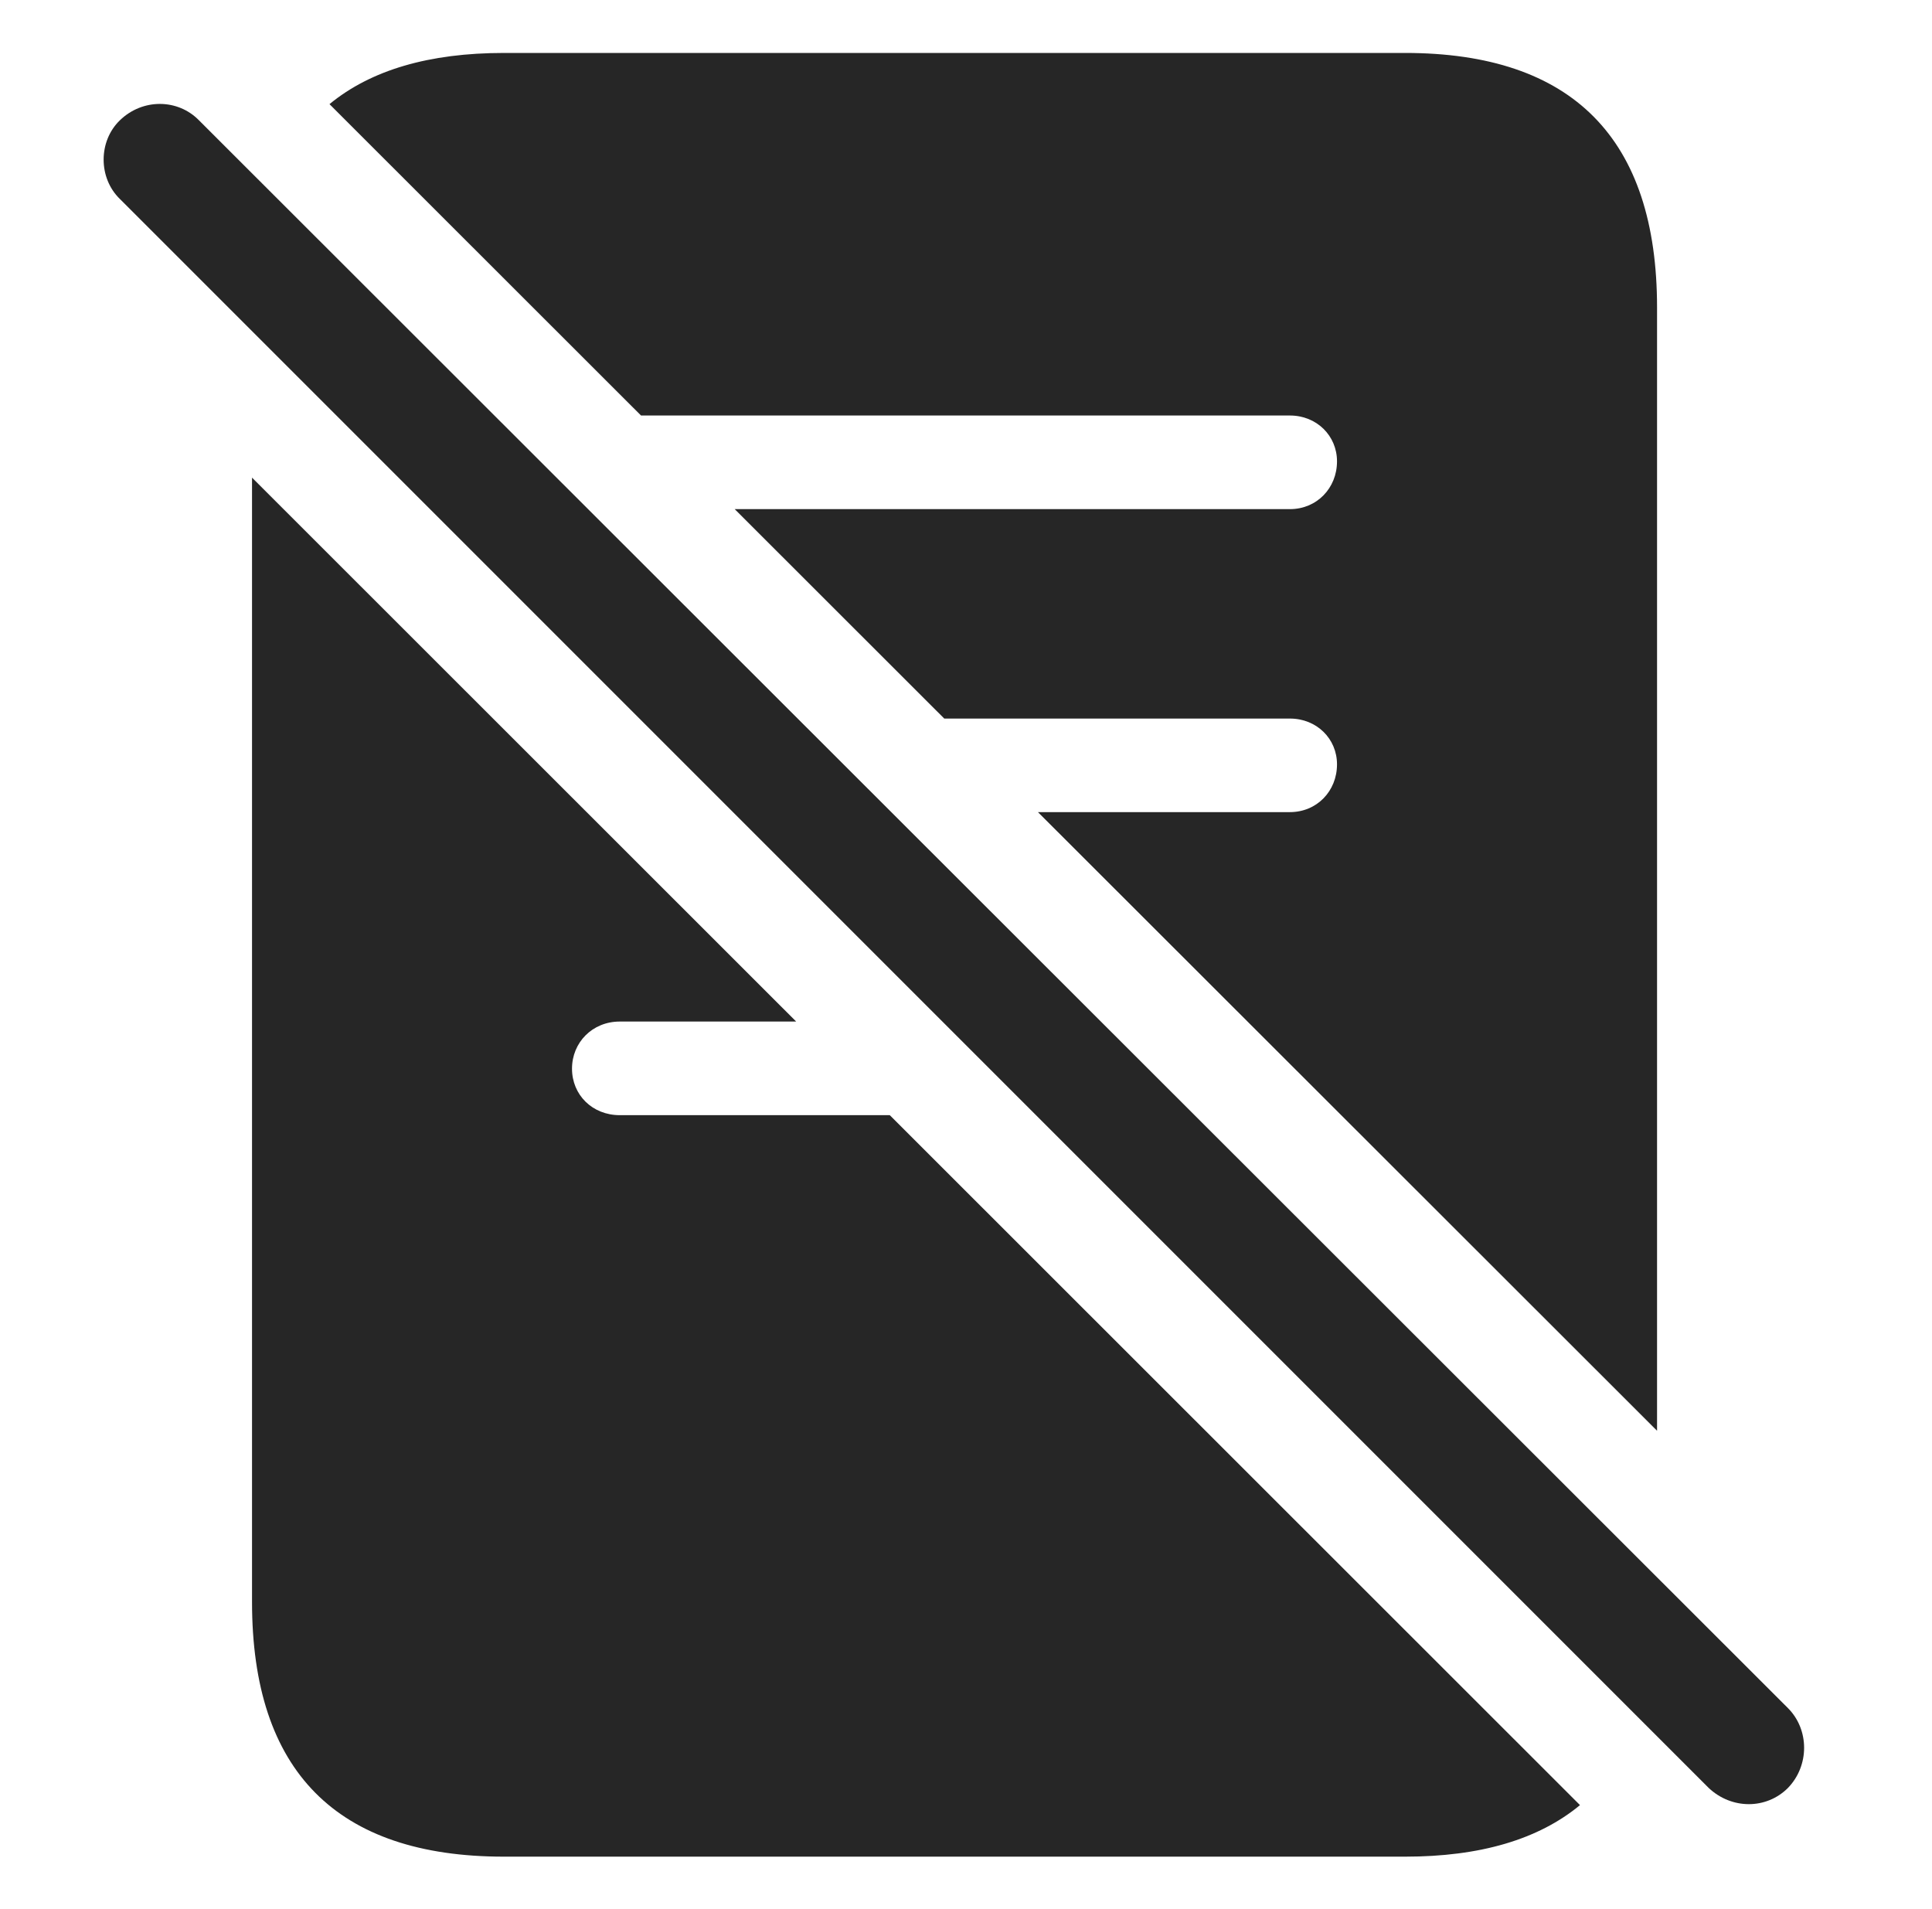 <?xml version="1.0" encoding="UTF-8"?>
<!--Generator: Apple Native CoreSVG 326-->
<!DOCTYPE svg
PUBLIC "-//W3C//DTD SVG 1.1//EN"
       "http://www.w3.org/Graphics/SVG/1.1/DTD/svg11.dtd">
<svg version="1.1" xmlns="http://www.w3.org/2000/svg" xmlns:xlink="http://www.w3.org/1999/xlink" viewBox="0 0 28.831 28.484">
 <g>
  <rect height="28.484" opacity="0" width="28.831" x="0" y="0"/>
  <path d="M11.881 15.243L9.249 15.243C8.839 15.243 8.536 15.556 8.536 15.946C8.536 16.337 8.839 16.64 9.249 16.64L13.278 16.64L23.578 26.935C22.959 27.447 22.088 27.704 20.968 27.704L7.521 27.704C5.021 27.704 3.761 26.425 3.761 23.905L3.761 7.127ZM24.728 4.589L24.728 21.349L15.489 12.118L19.249 12.118C19.65 12.118 19.952 11.806 19.952 11.405C19.952 11.024 19.65 10.722 19.249 10.722L14.091 10.722L10.964 7.597L19.249 7.597C19.65 7.597 19.952 7.284 19.952 6.884C19.952 6.503 19.65 6.2 19.249 6.2L9.566 6.2L4.917 1.554C5.535 1.045 6.404 0.79 7.521 0.79L20.968 0.79C23.468 0.79 24.728 2.069 24.728 4.589Z" fill="black" fill-opacity="0.85"/>
  <path d="M25.499 26.679C25.841 27.001 26.359 27.001 26.681 26.679C27.003 26.347 27.003 25.809 26.681 25.487L2.97 1.796C2.657 1.474 2.13 1.464 1.788 1.796C1.466 2.108 1.466 2.655 1.788 2.968Z" fill="black" fill-opacity="0.85"/>
 </g>
</svg>
